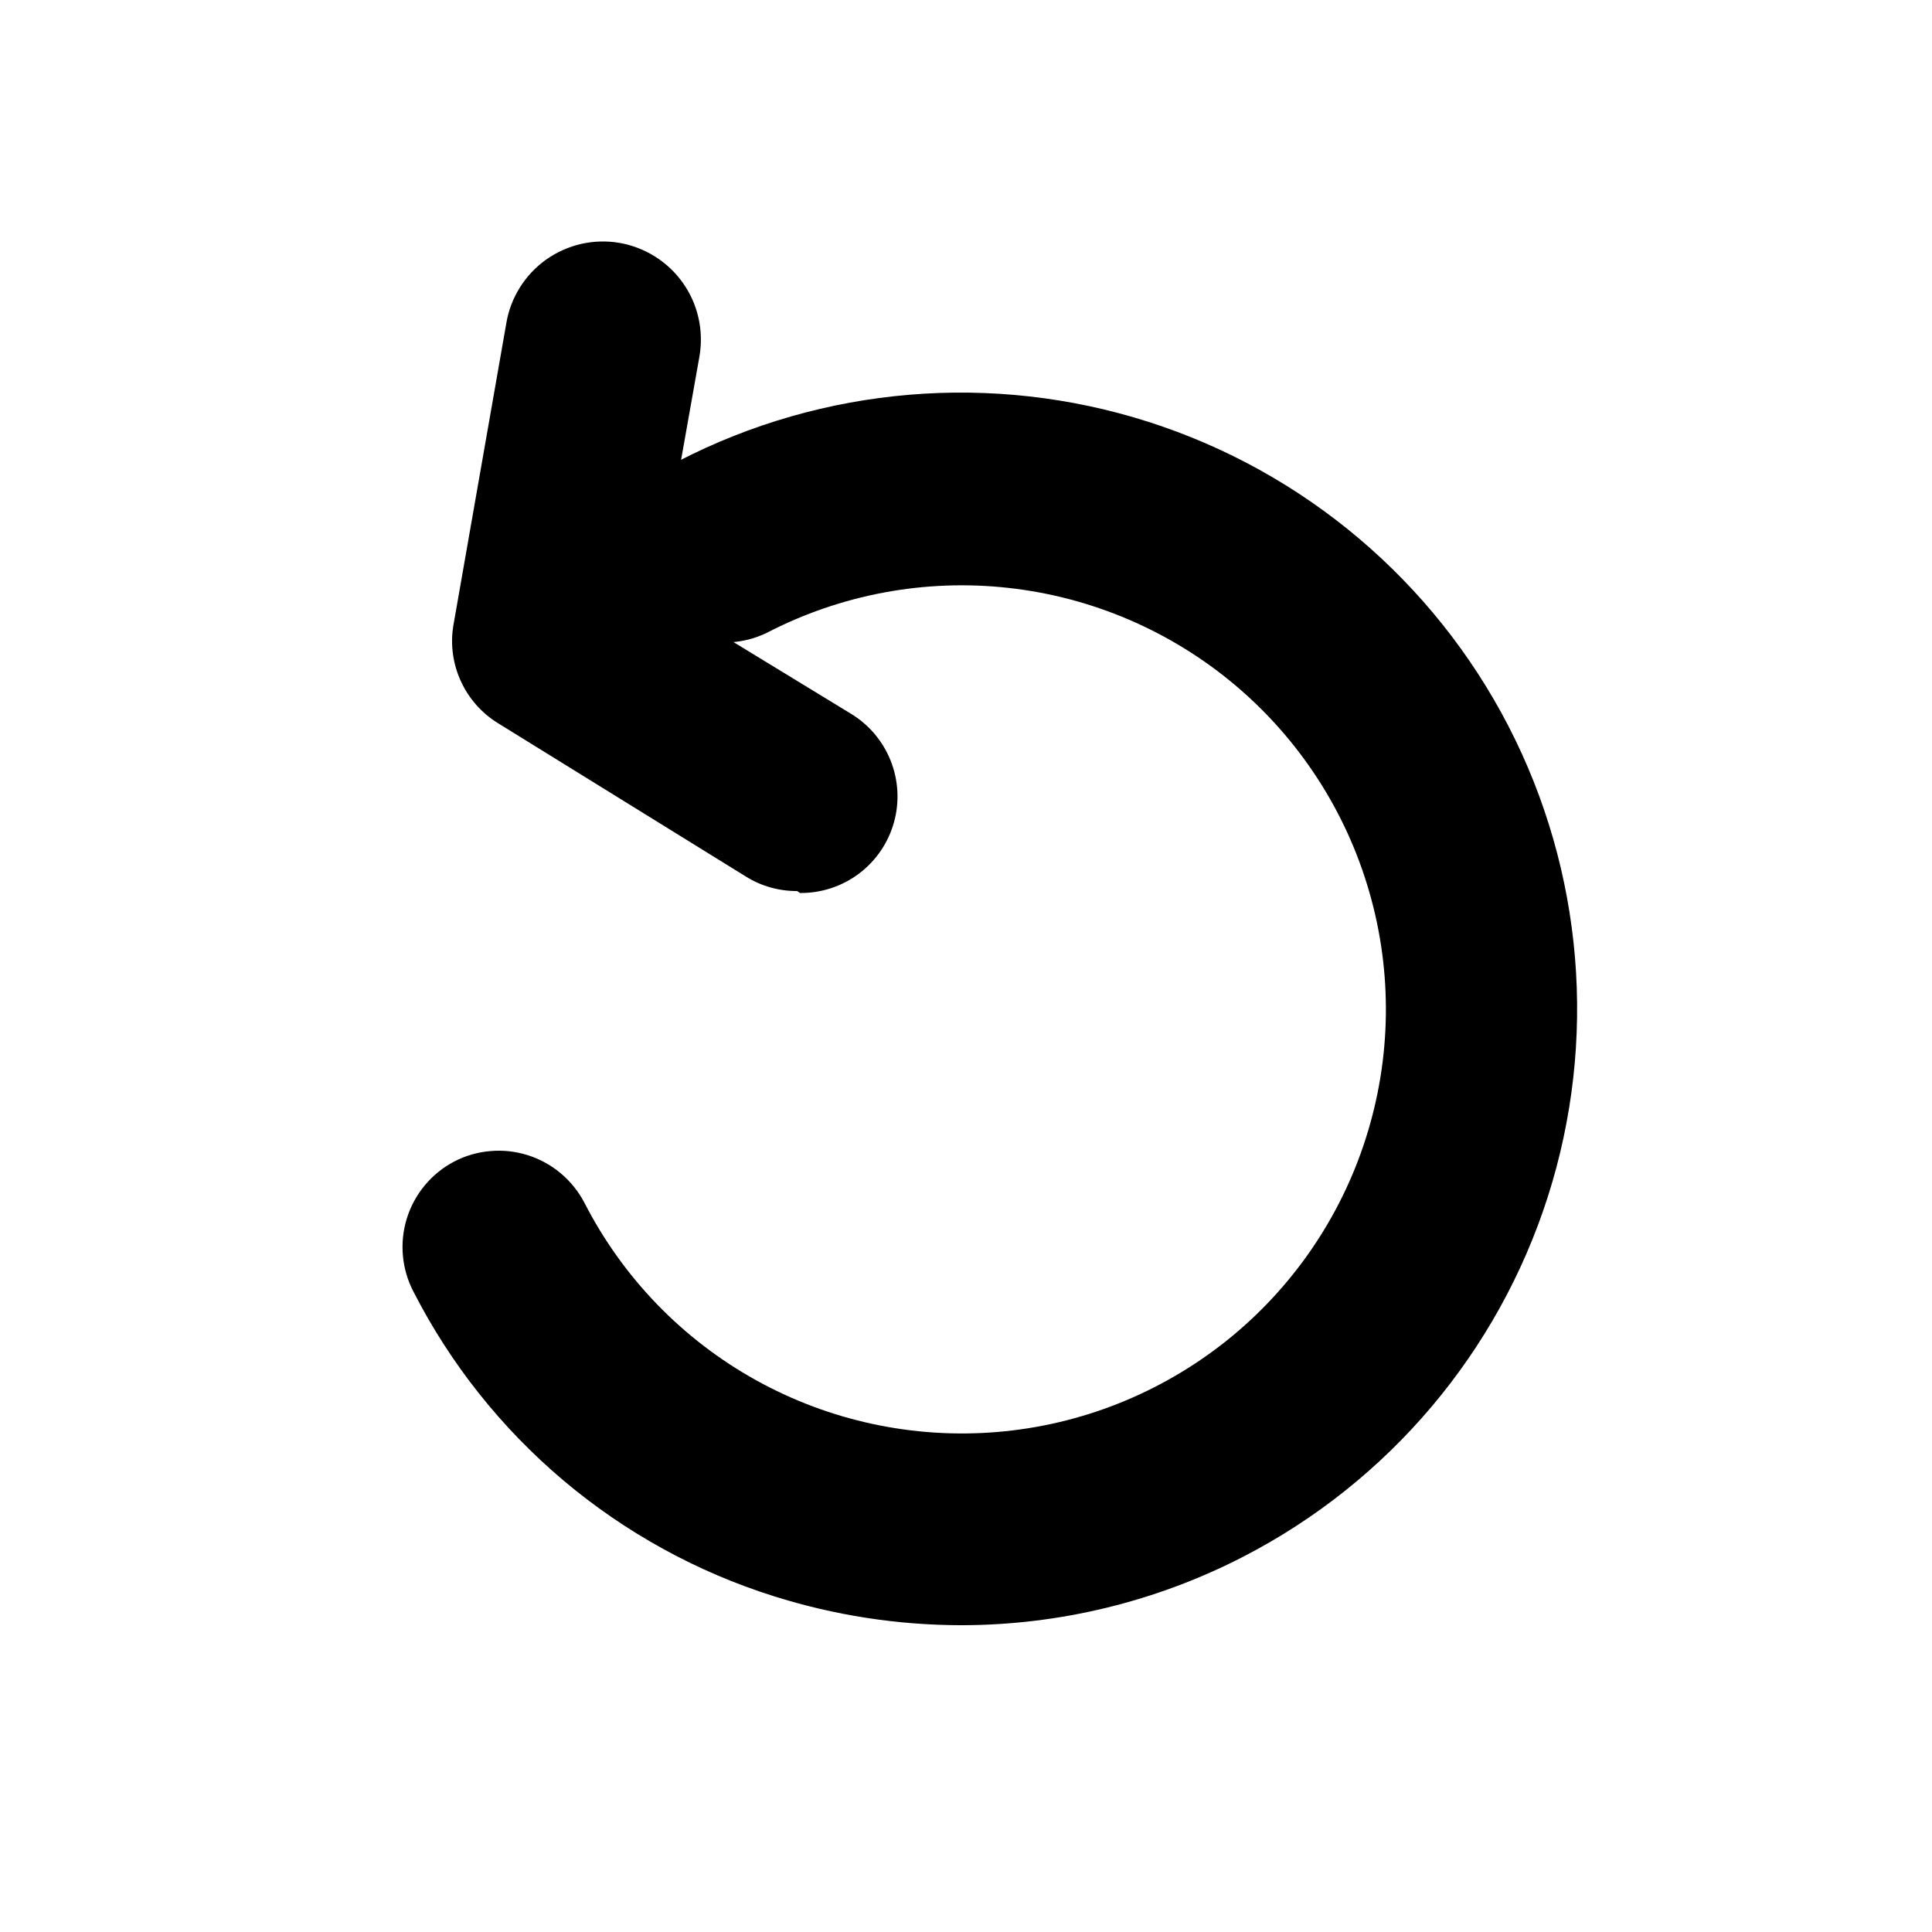 <svg width="24" height="24" viewBox="0 0 24 24"  xmlns="http://www.w3.org/2000/svg">
<path d="M11.942 20.189C11.152 20.188 10.367 20.067 9.614 19.829C8.654 19.527 7.765 19.037 6.996 18.388C6.228 17.739 5.596 16.944 5.138 16.049C4.99 15.768 4.96 15.439 5.054 15.135C5.149 14.831 5.36 14.577 5.642 14.429C5.782 14.356 5.935 14.312 6.092 14.299C6.25 14.285 6.408 14.303 6.559 14.351C6.709 14.399 6.849 14.476 6.969 14.578C7.09 14.68 7.189 14.805 7.262 14.945C7.738 15.873 8.479 16.639 9.391 17.145C10.303 17.651 11.345 17.875 12.384 17.789C13.424 17.703 14.414 17.309 15.23 16.66C16.046 16.01 16.651 15.132 16.967 14.139C17.284 13.145 17.299 12.079 17.009 11.077C16.72 10.075 16.139 9.181 15.341 8.509C14.543 7.838 13.564 7.418 12.527 7.303C11.491 7.188 10.443 7.384 9.518 7.865C9.236 7.999 8.913 8.018 8.617 7.917C8.322 7.817 8.077 7.605 7.935 7.327C7.793 7.049 7.764 6.727 7.856 6.429C7.948 6.13 8.152 5.879 8.426 5.729C10.23 4.798 12.331 4.622 14.265 5.24C16.199 5.858 17.809 7.219 18.74 9.023C19.671 10.828 19.846 12.928 19.229 14.862C18.611 16.797 17.25 18.406 15.446 19.337C14.362 19.896 13.161 20.188 11.942 20.189Z" />
<path d="M9.902 11.069C9.677 11.07 9.456 11.008 9.266 10.889L6.182 8.981C5.982 8.857 5.824 8.677 5.726 8.464C5.627 8.251 5.594 8.013 5.63 7.781L6.29 4.013C6.316 3.856 6.374 3.705 6.459 3.57C6.544 3.434 6.655 3.317 6.785 3.224C6.916 3.132 7.063 3.066 7.219 3.03C7.375 2.995 7.536 2.99 7.694 3.017C7.851 3.044 8.002 3.102 8.137 3.187C8.273 3.272 8.39 3.383 8.482 3.513C8.575 3.643 8.641 3.791 8.676 3.946C8.712 4.102 8.716 4.264 8.69 4.421L8.162 7.397L10.562 8.861C10.789 8.996 10.965 9.202 11.063 9.447C11.161 9.692 11.176 9.962 11.105 10.216C11.034 10.471 10.881 10.694 10.67 10.853C10.459 11.011 10.201 11.096 9.938 11.093L9.902 11.069Z" />
</svg>

